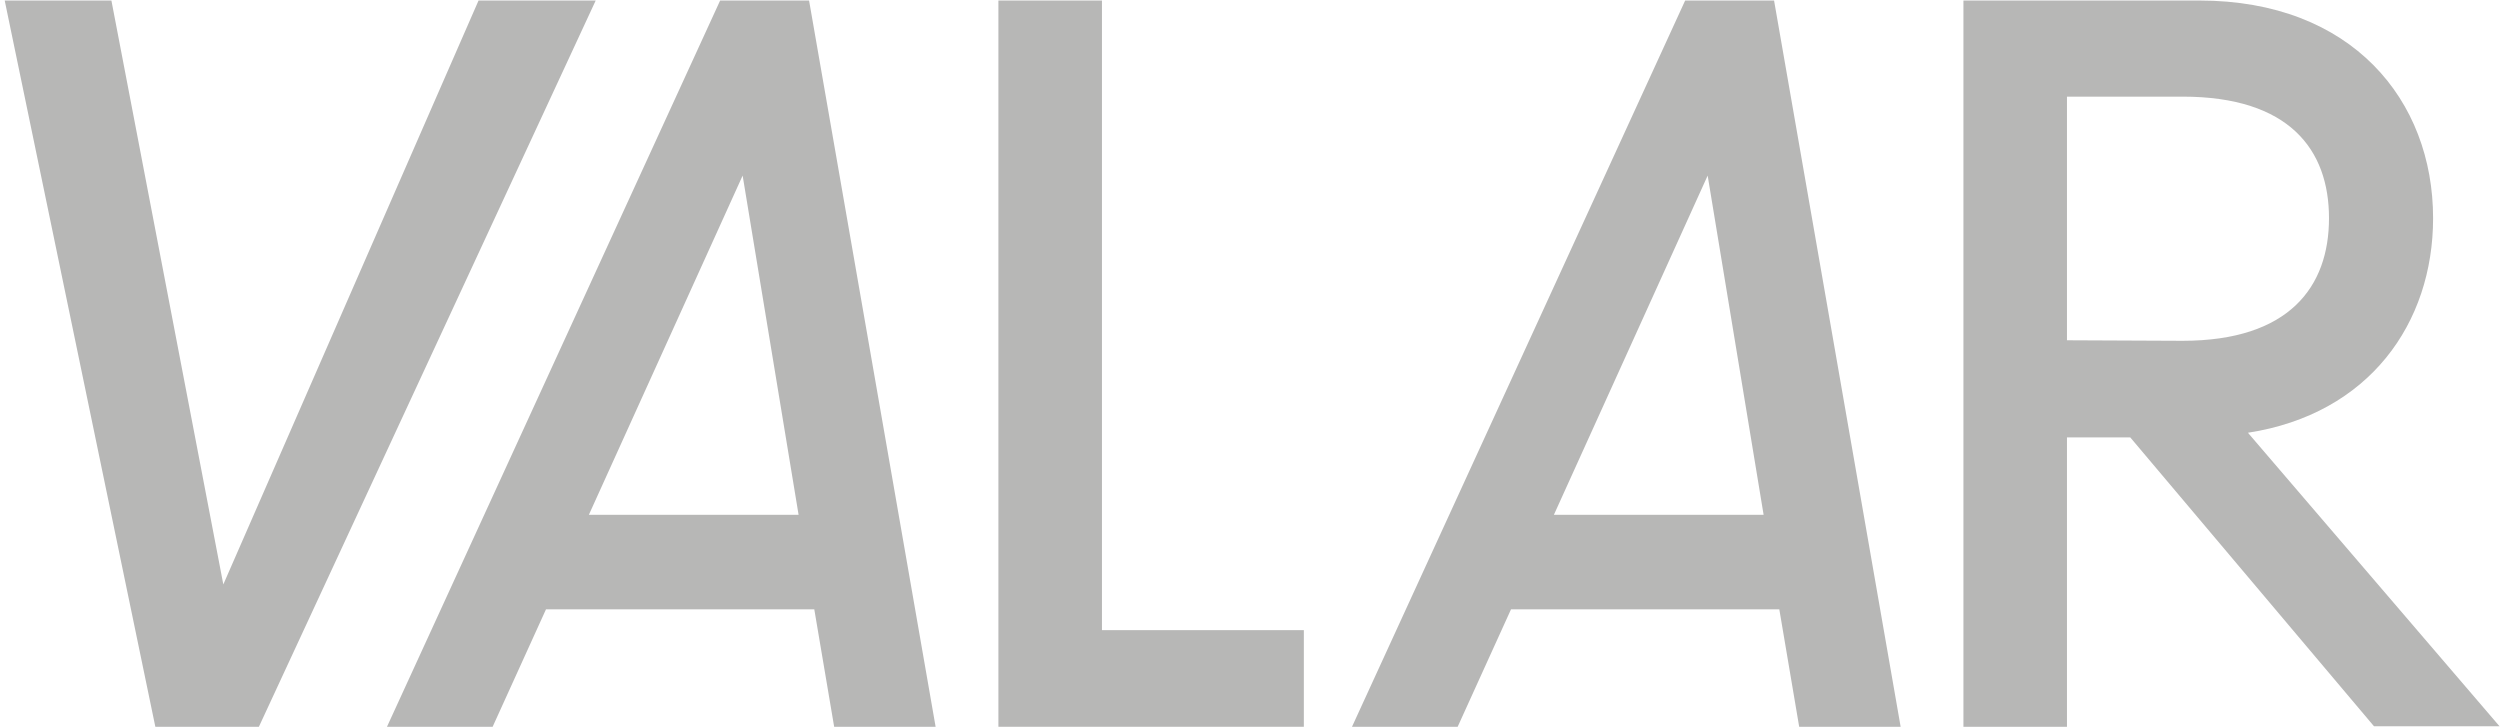<svg xmlns:xlink="http://www.w3.org/1999/xlink" width="110" height="32" viewBox="0 0 110 32" fill="none" xmlns="http://www.w3.org/2000/svg">
<path d="M6.835 31.978L0.207 0.023H4.902L9.826 25.715L21.056 0.023H26.211L11.391 31.978H6.835Z" fill="#B7B7B6"/>
<path d="M32.676 7.726L25.91 22.652H35.138L32.676 7.726ZM24.023 26.812L21.676 31.978H17.027L31.686 0.023H35.599L41.167 31.978H36.703L35.829 26.812H24.023Z" fill="#B7B7B6"/>
<path d="M57.369 27.726V31.978H43.93V0.023H48.486V27.726H57.369Z" fill="#B7B7B6"/>
<path d="M75.137 7.726L68.371 22.652H77.599L75.137 7.726ZM66.484 26.812L64.137 31.978H59.488L74.147 0.023H78.059L83.628 31.978H79.164L78.29 26.812H66.484Z" fill="#B7B7B6"/>
<path d="M96.033 14.995C100.727 14.995 102.476 12.618 102.476 9.601C102.476 6.583 100.727 4.252 96.033 4.252H90.947V14.972L96.033 14.995ZM93.732 19.246H90.947V31.978H86.391V0.023H96.769C103.489 0.023 107.056 4.412 107.056 9.601C107.056 14.218 104.248 18.218 98.909 19.041L109.978 31.955H104.455L93.732 19.246Z" fill="#B7B7B6"/>
</svg>
